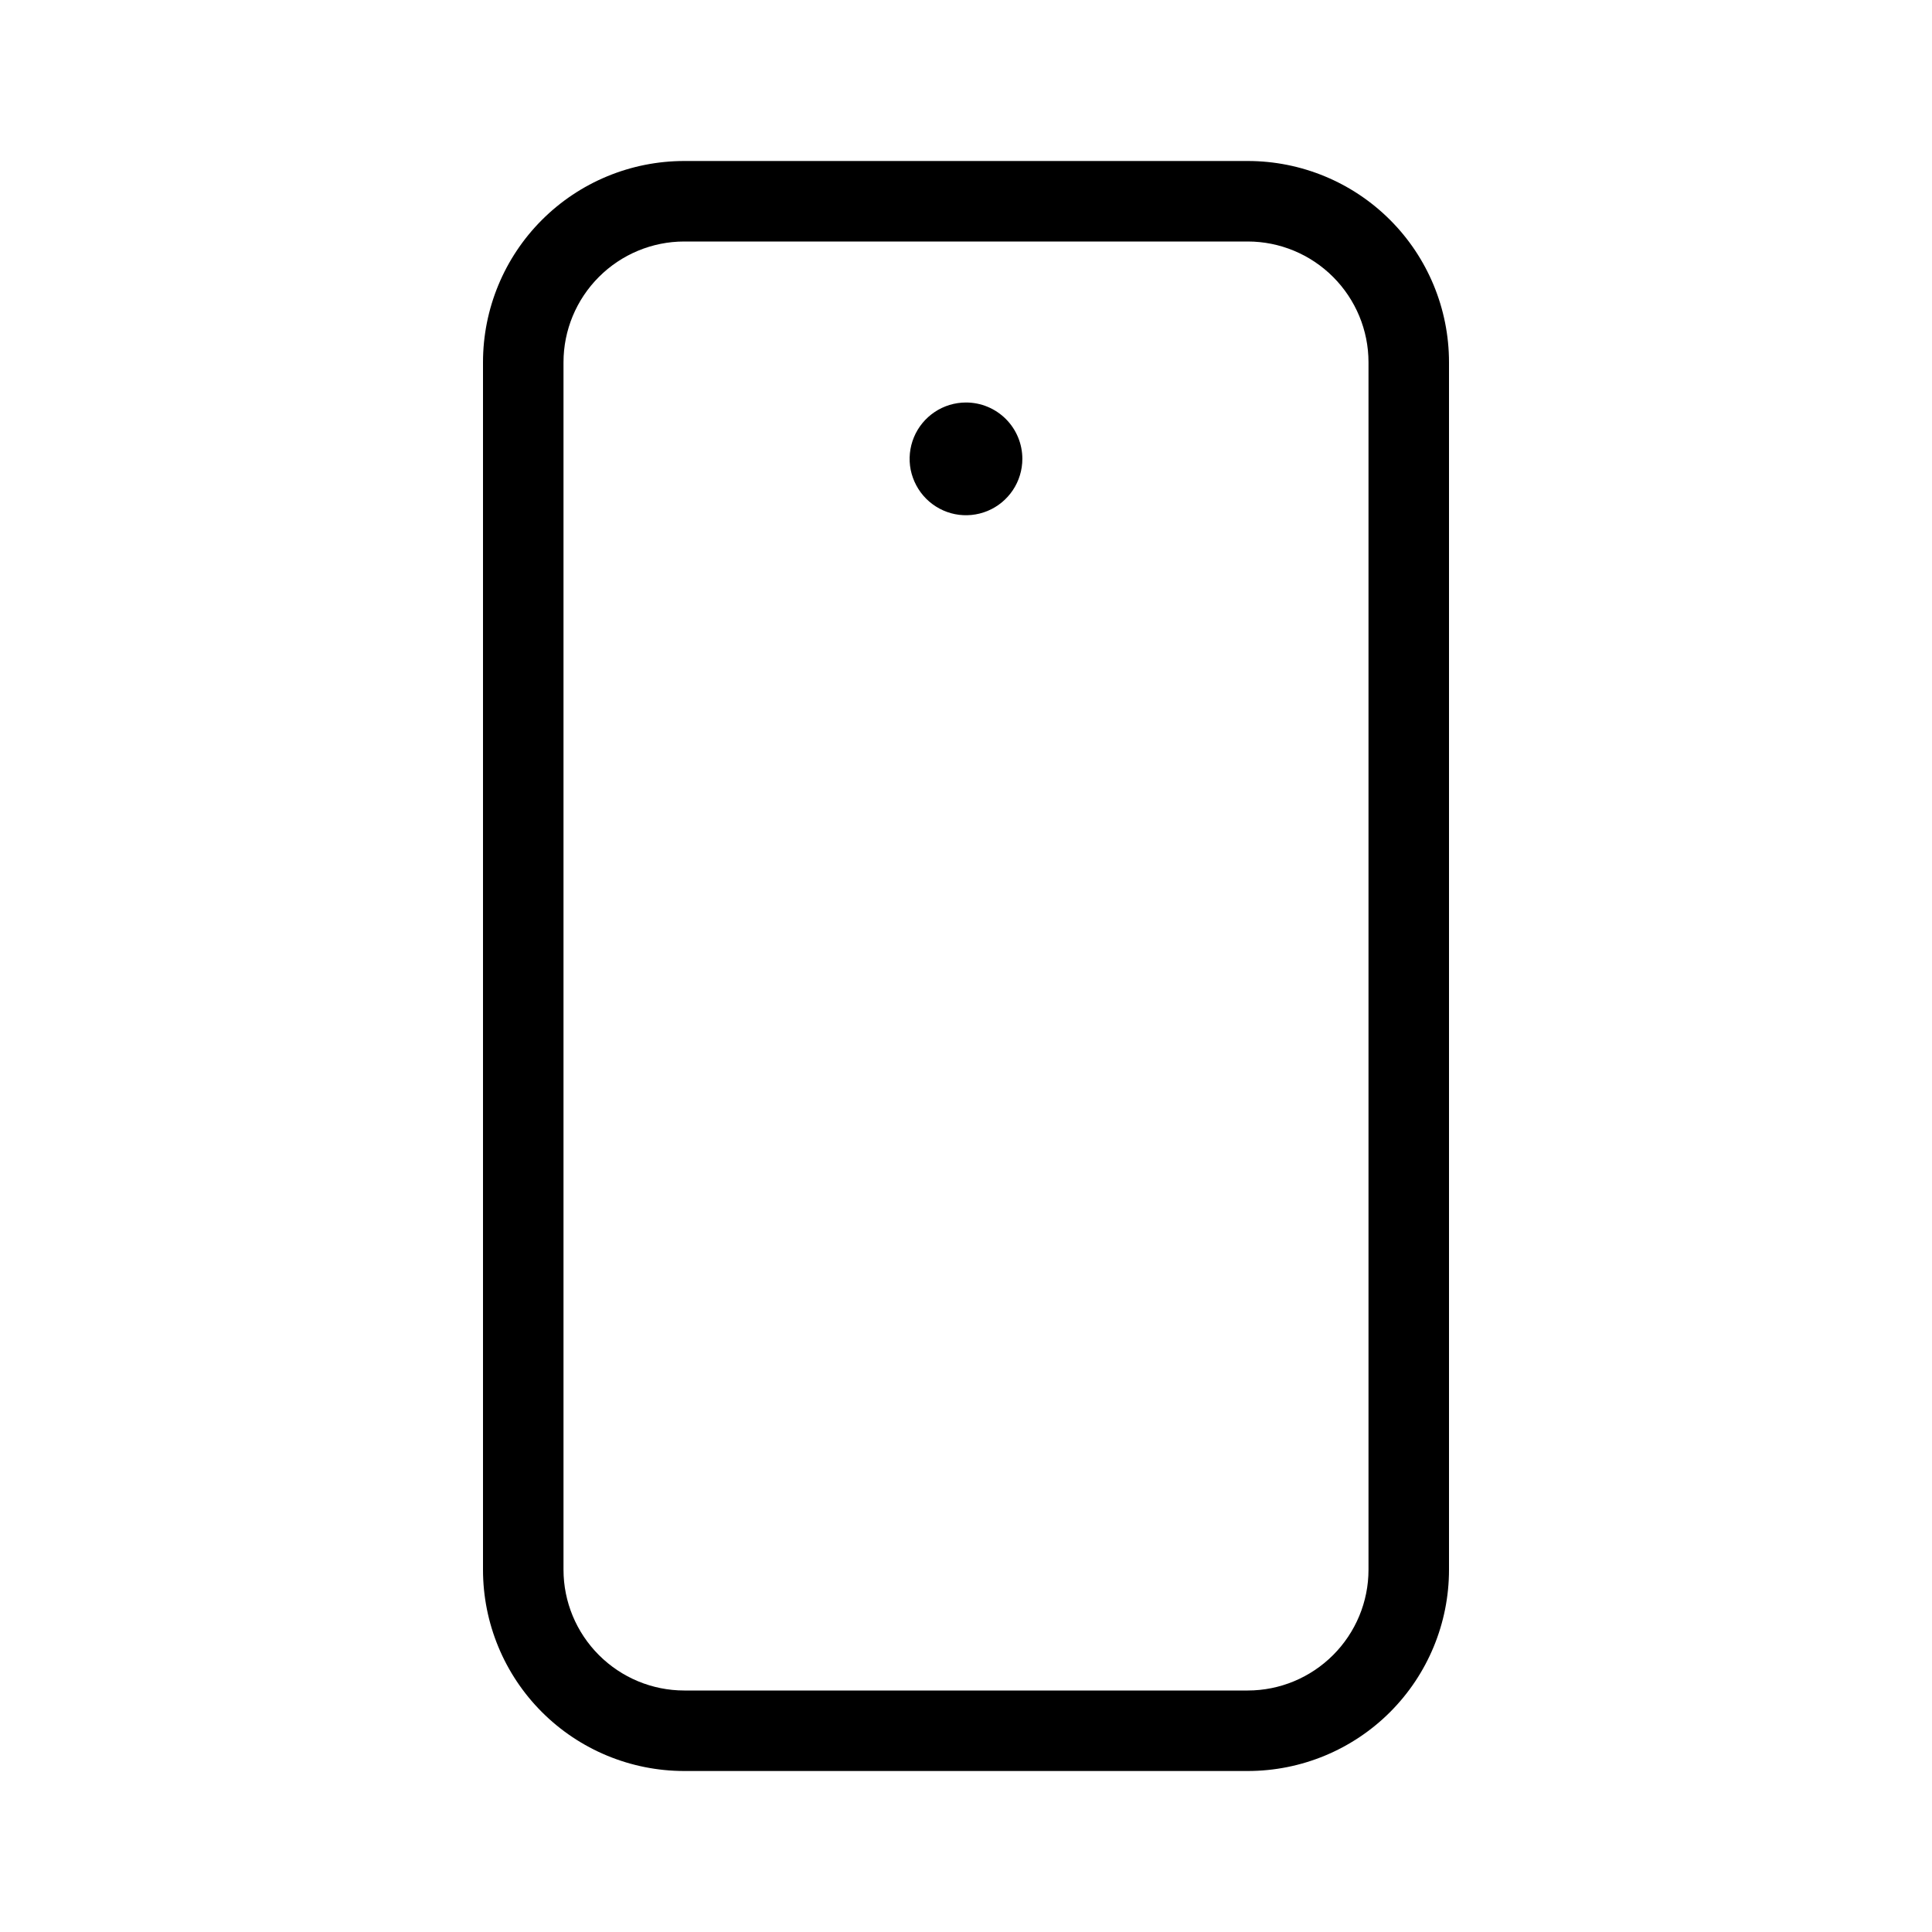 <svg width="24" height="24" viewBox="0 0 24 24" fill="none" xmlns="http://www.w3.org/2000/svg">
<path d="M15.5 2H8.5C7.837 2 7.201 2.263 6.732 2.732C6.263 3.201 6 3.837 6 4.5V19.5C6 20.163 6.263 20.799 6.732 21.268C7.201 21.737 7.837 22 8.5 22H15.5C16.163 22 16.799 21.737 17.268 21.268C17.737 20.799 18 20.163 18 19.5V4.5C18 3.837 17.737 3.201 17.268 2.732C16.799 2.263 16.163 2 15.5 2ZM17 19.5C17 19.898 16.841 20.279 16.56 20.56C16.279 20.841 15.898 21 15.5 21H8.5C8.102 21 7.721 20.841 7.44 20.56C7.159 20.279 7 19.898 7 19.5V4.5C7 4.102 7.159 3.721 7.44 3.44C7.721 3.159 8.102 3 8.5 3H15.5C15.898 3 16.279 3.159 16.56 3.44C16.841 3.721 17 4.102 17 4.5V19.5ZM12 5C11.862 5 11.726 5.041 11.611 5.118C11.496 5.195 11.406 5.304 11.353 5.432C11.3 5.56 11.286 5.701 11.313 5.837C11.341 5.972 11.407 6.097 11.505 6.195C11.603 6.293 11.728 6.36 11.863 6.387C11.999 6.414 12.14 6.4 12.268 6.347C12.396 6.294 12.505 6.204 12.582 6.089C12.659 5.974 12.7 5.838 12.7 5.7C12.7 5.514 12.626 5.336 12.495 5.205C12.364 5.074 12.186 5 12 5Z" fill="black"/>
</svg>
